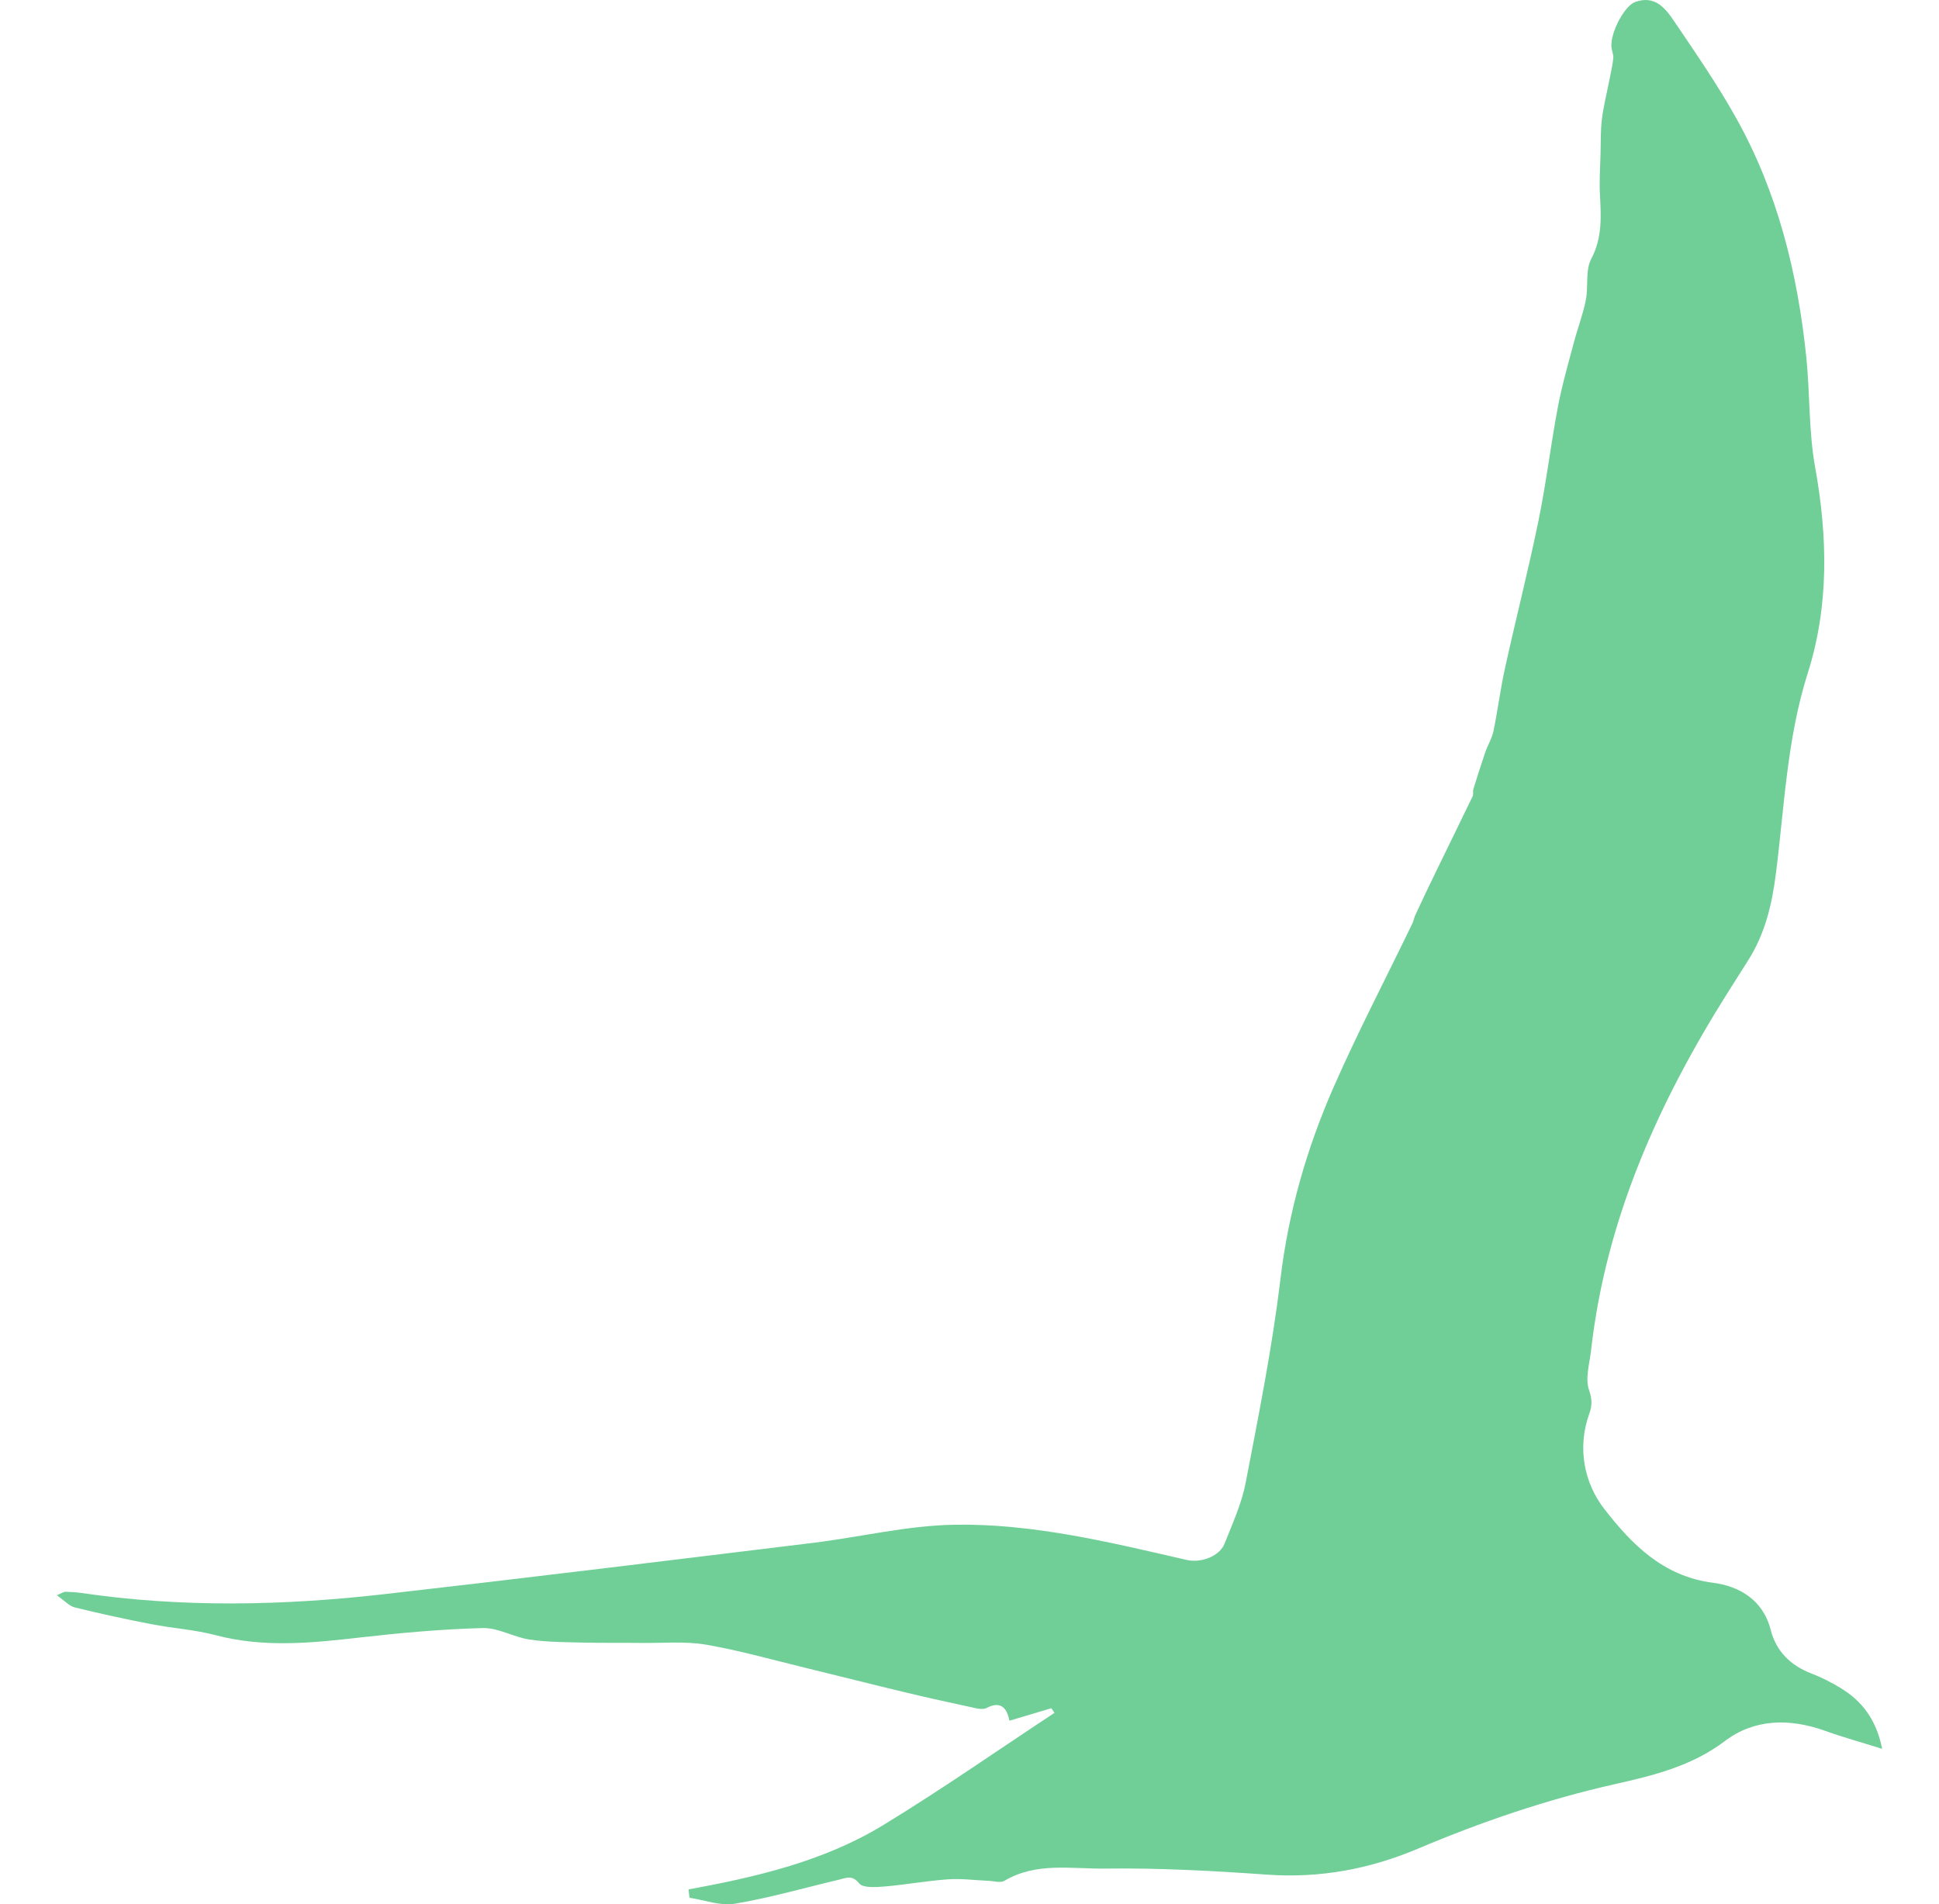 <svg width="56" height="55" viewBox="0 0 56 55" fill="none" xmlns="http://www.w3.org/2000/svg">
<path d="M53.147 48.747C52.885 48.588 52.606 48.446 52.319 48.336C51.711 48.105 51.294 47.684 51.141 47.082C50.919 46.199 50.222 45.81 49.467 45.713C48.016 45.527 47.11 44.579 46.337 43.587C45.76 42.846 45.541 41.83 45.899 40.835C45.982 40.605 45.988 40.42 45.894 40.152C45.776 39.816 45.907 39.39 45.951 39.005C46.376 35.227 47.893 31.851 49.905 28.658C50.095 28.356 50.285 28.055 50.477 27.755C50.97 26.983 51.173 26.149 51.289 25.234C51.535 23.298 51.608 21.335 52.209 19.444C52.829 17.489 52.784 15.497 52.421 13.484C52.234 12.444 52.276 11.367 52.167 10.311C51.916 7.889 51.34 5.547 50.136 3.399C49.6 2.442 48.974 1.532 48.356 0.621C48.102 0.245 47.801 -0.151 47.223 0.058C46.919 0.168 46.514 0.928 46.539 1.341C46.546 1.458 46.605 1.577 46.593 1.689C46.566 1.926 46.509 2.16 46.463 2.395C46.395 2.747 46.305 3.097 46.263 3.452C46.224 3.78 46.234 4.114 46.225 4.446C46.215 4.833 46.187 5.221 46.207 5.606C46.24 6.246 46.282 6.859 45.957 7.476C45.781 7.81 45.879 8.274 45.8 8.669C45.717 9.085 45.561 9.487 45.453 9.898C45.289 10.517 45.11 11.133 44.992 11.76C44.786 12.851 44.655 13.957 44.432 15.044C44.14 16.465 43.78 17.872 43.468 19.288C43.334 19.894 43.257 20.512 43.132 21.12C43.088 21.33 42.966 21.523 42.895 21.728C42.774 22.082 42.662 22.439 42.551 22.796C42.532 22.859 42.56 22.939 42.533 22.996C42.175 23.739 41.81 24.478 41.45 25.22C41.254 25.623 41.063 26.028 40.874 26.434C40.838 26.51 40.828 26.597 40.791 26.672C40.029 28.25 39.215 29.806 38.512 31.409C37.736 33.177 37.21 35.016 36.979 36.951C36.743 38.922 36.35 40.877 35.975 42.83C35.86 43.43 35.595 44.005 35.368 44.58C35.223 44.952 34.687 45.149 34.27 45.054C32.06 44.547 29.842 43.999 27.563 44.038C26.198 44.061 24.841 44.395 23.477 44.562C19.349 45.065 15.223 45.574 11.091 46.044C8.18 46.375 5.263 46.437 2.352 46.009C2.199 45.987 2.044 45.978 1.889 45.974C1.845 45.973 1.799 46.008 1.641 46.075C1.863 46.229 1.998 46.386 2.163 46.427C2.894 46.607 3.63 46.766 4.369 46.909C4.988 47.029 5.627 47.069 6.234 47.229C7.631 47.598 9.019 47.452 10.421 47.292C11.591 47.159 12.768 47.053 13.945 47.022C14.39 47.011 14.836 47.285 15.293 47.354C15.791 47.429 16.301 47.428 16.806 47.441C17.384 47.455 17.961 47.445 18.538 47.452C19.155 47.459 19.785 47.399 20.386 47.501C21.36 47.668 22.315 47.941 23.276 48.174C24.235 48.407 25.191 48.651 26.151 48.881C26.828 49.043 27.509 49.192 28.19 49.339C28.286 49.359 28.411 49.373 28.491 49.331C28.863 49.139 29.069 49.273 29.153 49.698C29.585 49.57 29.974 49.454 30.364 49.338C30.394 49.383 30.424 49.427 30.454 49.472C28.803 50.56 27.181 51.695 25.492 52.723C23.791 53.757 21.85 54.211 19.886 54.571C19.895 54.651 19.904 54.732 19.913 54.813C20.351 54.877 20.808 55.054 21.223 54.984C22.24 54.812 23.236 54.524 24.241 54.287C24.442 54.24 24.61 54.144 24.813 54.396C24.922 54.533 25.294 54.507 25.542 54.487C26.158 54.435 26.769 54.322 27.384 54.279C27.771 54.252 28.164 54.307 28.555 54.323C28.707 54.329 28.896 54.389 29.007 54.323C29.924 53.777 30.945 53.981 31.913 53.969C33.473 53.948 35.038 54.034 36.596 54.144C38.116 54.251 39.551 53.985 40.937 53.4C42.786 52.618 44.675 51.972 46.645 51.529C47.749 51.281 48.859 51.01 49.814 50.287C50.669 49.639 51.689 49.624 52.709 49.99C53.216 50.172 53.738 50.316 54.359 50.511C54.191 49.672 53.783 49.13 53.147 48.747Z" fill="#6FCF97"/>
</svg>
